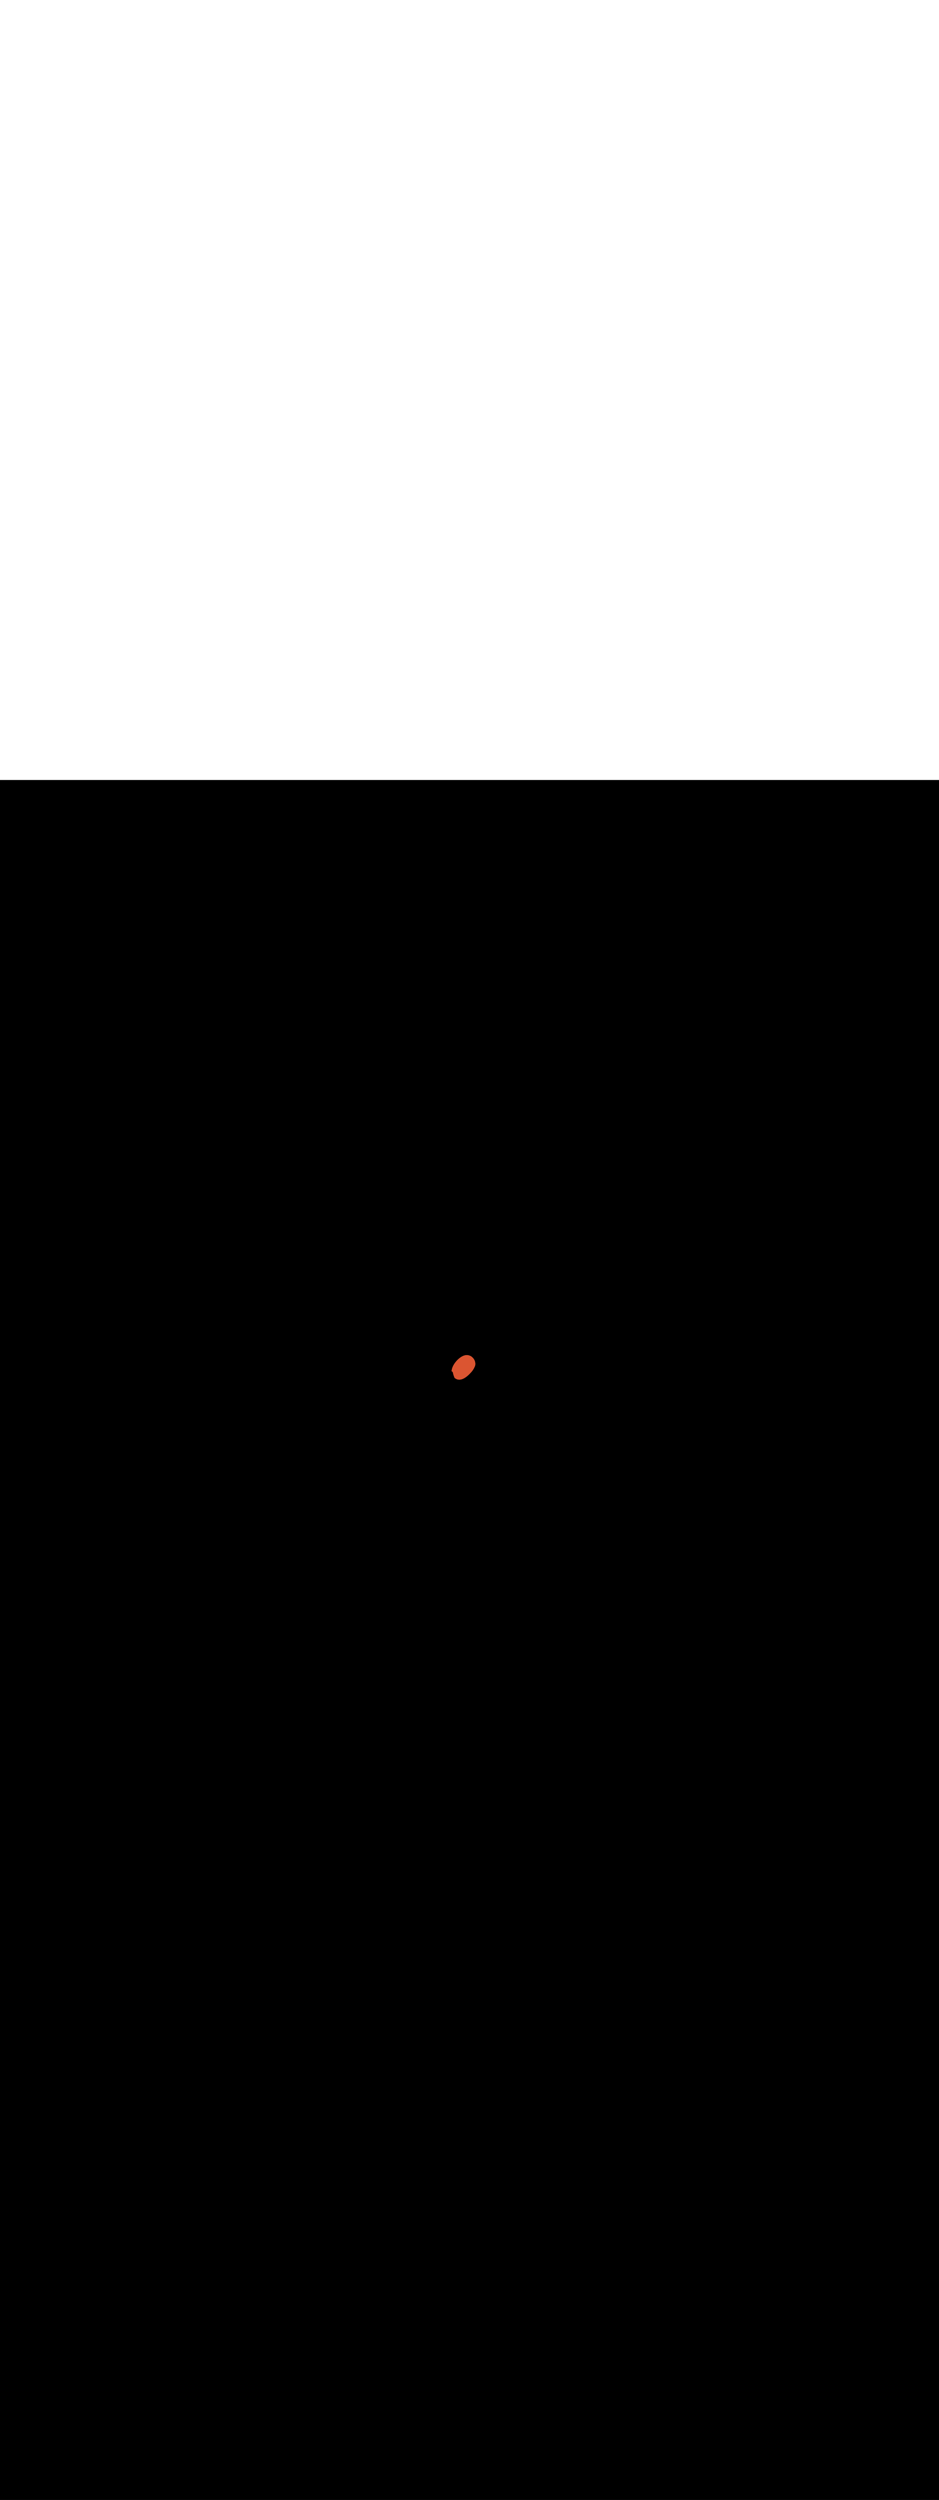 <svg:svg xmlns:svg="http://www.w3.org/2000/svg" version="1.1" id="Layer_1" x="0px" y="0px" viewBox="0 0 500 500" style="width: 188px;" xml:space="preserve" data-imageid="dog-walking-79-12053" imageName="Dog Walking" class="illustrations_image"><svg:rect x="0" y="0" width="100%" height="100%" fill="black" /><svg:g id="highlighted-segment"><svg:style type="text/css" style="" /><svg:style type="text/css" style="">
	.st0_dog-walking-79-12053{fill:#96CF40;}
	.st1_dog-walking-79-12053{fill:#68E1FD;}
	.st2_dog-walking-79-12053{opacity:0.76;fill:#FFFFFF;enable-background:new    ;}
	.st3_dog-walking-79-12053{opacity:0.68;fill:url(#SVGID_1_);enable-background:new    ;}
	.st4_dog-walking-79-12053{opacity:0.68;fill:url(#SVGID_00000163067432278039710290000013117433382973896857_);enable-background:new    ;}
	.st5_dog-walking-79-12053{opacity:0.68;fill:url(#SVGID_00000100359026383995393210000006329908444153720194_);enable-background:new    ;}
	.st6_dog-walking-79-12053{opacity:0.68;fill:url(#SVGID_00000009590651224818453510000012520221678495179399_);enable-background:new    ;}
	.st7_dog-walking-79-12053{opacity:0.68;fill:url(#SVGID_00000034048284832784675140000010535632714719733639_);enable-background:new    ;}
	.st8_dog-walking-79-12053{opacity:0.68;fill:url(#SVGID_00000135674646276591115840000005288573322134846362_);enable-background:new    ;}
	.st9_dog-walking-79-12053{opacity:0.68;fill:url(#SVGID_00000086674995693208269040000000997927147159073667_);enable-background:new    ;}
	.st10_dog-walking-79-12053{fill:#3E3E4A;}
	.st11_dog-walking-79-12053{fill:#FFFFFF;}
	.st12_dog-walking-79-12053{opacity:0.4;fill:#3E3E4A;enable-background:new    ;}
	.st13_dog-walking-79-12053{fill:#55555F;}
	.st14_dog-walking-79-12053{fill:#DB5531;}
	.st15_dog-walking-79-12053{fill:#2C9135;}
	.st16_dog-walking-79-12053{opacity:0.4;fill:#111224;enable-background:new    ;}
	.st17_dog-walking-79-12053{fill:#FF815A;}
	.st18_dog-walking-79-12053{fill:#111224;}
	.st19_dog-walking-79-12053{fill:#F877AF;}
	.st20_dog-walking-79-12053{opacity:0.68;fill:#111224;enable-background:new    ;}
</svg:style><svg:path class="st14_dog-walking-79-12053" d="M 247.254 306.122 L 247.139 306.157 L 247.126 306.161 L 247.009 306.2 L 246.997 306.204 L 246.88 306.247 L 246.868 306.251 L 246.75 306.297 L 246.739 306.302 L 246.62 306.351 L 246.609 306.356 L 246.489 306.409 L 246.48 306.413 L 246.359 306.47 L 246.35 306.474 L 246.228 306.534 L 246.22 306.539 L 246.098 306.602 L 246.089 306.607 L 245.967 306.673 L 245.959 306.678 L 245.837 306.747 L 245.829 306.752 L 245.706 306.824 L 245.699 306.829 L 245.576 306.904 L 245.569 306.909 L 245.445 306.988 L 245.439 306.992 L 245.315 307.074 L 245.309 307.078 L 245.186 307.162 L 245.179 307.167 L 245.056 307.254 L 245.05 307.258 L 244.928 307.348 L 244.922 307.353 L 244.799 307.445 L 244.793 307.449 L 244.671 307.544 L 244.665 307.549 L 244.544 307.646 L 244.538 307.651 L 244.417 307.751 L 244.412 307.755 L 244.291 307.857 L 244.286 307.862 L 244.166 307.967 L 244.161 307.971 L 244.041 308.078 L 244.036 308.082 L 243.918 308.191 L 243.913 308.196 L 243.795 308.307 L 243.791 308.312 L 243.674 308.425 L 243.669 308.429 L 243.554 308.544 L 243.549 308.549 L 243.435 308.666 L 243.43 308.671 L 243.317 308.79 L 243.312 308.794 L 243.2 308.915 L 243.196 308.92 L 243.085 309.042 L 243.081 309.047 L 242.971 309.171 L 242.967 309.176 L 242.859 309.302 L 242.855 309.307 L 242.748 309.434 L 242.744 309.439 L 242.639 309.568 L 242.635 309.573 L 242.532 309.703 L 242.528 309.708 L 242.427 309.839 L 242.423 309.845 L 242.324 309.977 L 242.319 309.983 L 242.222 310.117 L 242.218 310.122 L 242.123 310.257 L 242.119 310.263 L 242.025 310.399 L 242.021 310.405 L 241.93 310.542 L 241.926 310.548 L 241.837 310.686 L 241.833 310.692 L 241.747 310.831 L 241.743 310.838 L 241.659 310.977 L 241.655 310.984 L 241.573 311.124 L 241.569 311.131 L 241.49 311.272 L 241.486 311.279 L 241.41 311.421 L 241.406 311.428 L 241.332 311.57 L 241.328 311.578 L 241.257 311.72 L 241.253 311.728 L 241.185 311.871 L 241.181 311.879 L 241.116 312.023 L 241.112 312.031 L 241.05 312.175 L 241.047 312.184 L 240.987 312.328 L 240.984 312.337 L 240.928 312.481 L 240.924 312.49 L 240.872 312.634 L 240.868 312.644 L 240.819 312.788 L 240.815 312.798 L 240.769 312.942 L 240.766 312.953 L 240.723 313.097 L 240.72 313.108 L 240.681 313.252 L 240.678 313.263 L 240.643 313.407 L 240.64 313.418 L 240.608 313.562 L 240.606 313.574 L 240.578 313.717 L 240.576 313.729 L 240.551 313.872 L 240.549 313.885 L 240.529 314.027 L 240.527 314.041 L 240.511 314.182 L 240.51 314.196 L 240.498 314.337 L 240.497 314.352 L 240.489 314.492 L 240.503 314.497 L 240.52 314.503 L 240.535 314.509 L 240.553 314.516 L 240.567 314.523 L 240.585 314.531 L 240.599 314.538 L 240.616 314.546 L 240.631 314.554 L 240.648 314.562 L 240.662 314.571 L 240.679 314.58 L 240.693 314.589 L 240.71 314.599 L 240.724 314.608 L 240.74 314.619 L 240.754 314.629 L 240.769 314.64 L 240.783 314.65 L 240.798 314.662 L 240.812 314.673 L 240.827 314.686 L 240.84 314.697 L 240.855 314.71 L 240.868 314.722 L 240.882 314.736 L 240.894 314.748 L 240.908 314.763 L 240.92 314.776 L 240.934 314.79 L 240.945 314.804 L 240.958 314.819 L 240.969 314.833 L 240.982 314.849 L 240.993 314.863 L 241.005 314.88 L 241.015 314.894 L 241.026 314.912 L 241.036 314.927 L 241.047 314.945 L 241.056 314.959 L 241.067 314.978 L 241.075 314.993 L 241.085 315.012 L 241.093 315.027 L 241.103 315.047 L 241.11 315.063 L 241.119 315.083 L 241.125 315.098 L 241.134 315.12 L 241.14 315.135 L 241.148 315.157 L 241.153 315.172 L 241.161 315.194 L 241.166 315.209 L 241.173 315.233 L 241.177 315.247 L 241.183 315.271 L 241.189 315.297 L 241.189 315.297 L 241.22 315.443 L 241.252 315.586 L 241.285 315.728 L 241.321 315.871 L 241.358 316.014 L 241.396 316.157 L 241.437 316.299 L 241.479 316.441 L 241.523 316.583 L 241.568 316.725 L 241.616 316.866 L 241.665 317.007 L 241.715 317.148 L 241.768 317.288 L 241.822 317.428 L 241.877 317.567 L 241.934 317.705 L 241.993 317.843 L 242.054 317.98 L 242.078 318.033 L 242.174 318.108 L 242.187 318.119 L 242.32 318.216 L 242.334 318.226 L 242.473 318.321 L 242.487 318.33 L 242.632 318.422 L 242.644 318.429 L 242.723 318.477 L 242.735 318.483 L 242.814 318.528 L 242.826 318.534 L 242.906 318.576 L 242.919 318.583 L 242.999 318.622 L 243.011 318.628 L 243.092 318.664 L 243.105 318.67 L 243.185 318.704 L 243.198 318.709 L 243.279 318.74 L 243.293 318.745 L 243.374 318.774 L 243.387 318.778 L 243.469 318.805 L 243.482 318.809 L 243.564 318.833 L 243.577 318.837 L 243.659 318.858 L 243.673 318.861 L 243.755 318.88 L 243.768 318.883 L 243.851 318.9 L 243.864 318.903 L 243.947 318.917 L 243.96 318.919 L 244.043 318.931 L 244.056 318.933 L 244.139 318.943 L 244.152 318.945 L 244.235 318.952 L 244.248 318.953 L 244.331 318.959 L 244.344 318.96 L 244.427 318.963 L 244.44 318.963 L 244.523 318.965 L 244.535 318.965 L 244.619 318.964 L 244.631 318.964 L 244.714 318.961 L 244.726 318.961 L 244.81 318.956 L 244.822 318.955 L 244.905 318.948 L 244.917 318.947 L 245 318.939 L 245.011 318.938 L 245.095 318.927 L 245.106 318.926 L 245.19 318.913 L 245.2 318.912 L 245.284 318.897 L 245.294 318.896 L 245.378 318.88 L 245.388 318.878 L 245.471 318.86 L 245.481 318.858 L 245.564 318.838 L 245.574 318.836 L 245.657 318.815 L 245.666 318.813 L 245.75 318.79 L 245.759 318.787 L 245.842 318.763 L 245.851 318.76 L 245.934 318.735 L 245.942 318.732 L 246.025 318.704 L 246.033 318.702 L 246.116 318.673 L 246.124 318.67 L 246.207 318.639 L 246.214 318.637 L 246.297 318.605 L 246.304 318.602 L 246.387 318.569 L 246.394 318.566 L 246.477 318.531 L 246.483 318.528 L 246.566 318.492 L 246.572 318.489 L 246.654 318.452 L 246.66 318.449 L 246.742 318.411 L 246.748 318.408 L 246.83 318.368 L 246.836 318.365 L 246.917 318.324 L 246.923 318.321 L 247.004 318.279 L 247.009 318.276 L 247.09 318.233 L 247.095 318.23 L 247.176 318.186 L 247.181 318.183 L 247.261 318.137 L 247.266 318.134 L 247.346 318.088 L 247.351 318.085 L 247.431 318.038 L 247.435 318.035 L 247.515 317.987 L 247.519 317.984 L 247.598 317.934 L 247.602 317.932 L 247.681 317.882 L 247.685 317.879 L 247.763 317.828 L 247.767 317.825 L 247.845 317.773 L 247.849 317.771 L 247.926 317.718 L 247.93 317.715 L 248.007 317.662 L 248.011 317.659 L 248.087 317.605 L 248.091 317.603 L 248.167 317.548 L 248.17 317.546 L 248.246 317.49 L 248.249 317.488 L 248.325 317.432 L 248.328 317.429 L 248.402 317.373 L 248.406 317.37 L 248.48 317.313 L 248.483 317.311 L 248.556 317.253 L 248.559 317.251 L 248.632 317.193 L 248.635 317.19 L 248.708 317.132 L 248.711 317.129 L 248.783 317.07 L 248.785 317.068 L 248.857 317.009 L 248.859 317.007 L 248.93 316.947 L 248.933 316.945 L 249.003 316.885 L 249.006 316.883 L 249.075 316.823 L 249.078 316.821 L 249.147 316.76 L 249.149 316.758 L 249.217 316.697 L 249.22 316.695 L 249.287 316.635 L 249.29 316.633 L 249.357 316.572 L 249.359 316.57 L 249.425 316.509 L 249.427 316.507 L 249.493 316.446 L 249.495 316.444 L 249.56 316.383 L 249.562 316.381 L 249.626 316.32 L 249.628 316.318 L 249.692 316.257 L 249.694 316.255 L 249.756 316.194 L 249.758 316.192 L 249.82 316.131 L 249.822 316.13 L 249.883 316.069 L 249.885 316.067 L 249.945 316.007 L 249.947 316.005 L 250.007 315.945 L 250.009 315.943 L 250.067 315.883 L 250.069 315.882 L 250.127 315.822 L 250.129 315.82 L 250.186 315.761 L 250.187 315.759 L 250.244 315.7 L 250.245 315.699 L 250.301 315.64 L 250.302 315.638 L 250.357 315.58 L 250.358 315.579 L 250.412 315.521 L 250.413 315.519 L 250.466 315.462 L 250.467 315.461 L 250.519 315.404 L 250.521 315.402 L 250.571 315.346 L 250.573 315.345 L 250.623 315.289 L 250.624 315.288 L 250.664 315.243 L 250.685 315.222 L 250.686 315.221 L 250.716 315.19 L 250.718 315.188 L 250.748 315.158 L 250.75 315.156 L 250.779 315.125 L 250.781 315.123 L 250.811 315.092 L 250.812 315.091 L 250.842 315.06 L 250.843 315.058 L 250.873 315.027 L 250.874 315.025 L 250.903 314.994 L 250.905 314.992 L 250.934 314.961 L 250.935 314.959 L 250.964 314.927 L 250.966 314.925 L 250.994 314.894 L 250.996 314.892 L 251.024 314.86 L 251.025 314.859 L 251.054 314.827 L 251.055 314.825 L 251.083 314.793 L 251.085 314.791 L 251.112 314.759 L 251.114 314.757 L 251.141 314.725 L 251.143 314.723 L 251.17 314.691 L 251.172 314.689 L 251.199 314.657 L 251.201 314.655 L 251.228 314.623 L 251.229 314.621 L 251.256 314.588 L 251.258 314.586 L 251.284 314.554 L 251.286 314.552 L 251.312 314.519 L 251.314 314.517 L 251.34 314.484 L 251.342 314.482 L 251.368 314.449 L 251.369 314.448 L 251.395 314.414 L 251.397 314.413 L 251.422 314.379 L 251.424 314.378 L 251.449 314.344 L 251.451 314.342 L 251.476 314.309 L 251.478 314.307 L 251.503 314.273 L 251.505 314.272 L 251.53 314.238 L 251.531 314.236 L 251.556 314.202 L 251.557 314.201 L 251.582 314.167 L 251.584 314.165 L 251.608 314.131 L 251.61 314.129 L 251.634 314.095 L 251.635 314.093 L 251.66 314.059 L 251.661 314.057 L 251.685 314.023 L 251.687 314.021 L 251.711 313.987 L 251.712 313.985 L 251.736 313.95 L 251.737 313.948 L 251.761 313.914 L 251.762 313.912 L 251.785 313.877 L 251.787 313.876 L 251.81 313.841 L 251.811 313.839 L 251.835 313.804 L 251.836 313.802 L 251.859 313.767 L 251.86 313.765 L 251.883 313.73 L 251.884 313.729 L 251.907 313.693 L 251.908 313.692 L 251.931 313.656 L 251.932 313.655 L 251.954 313.619 L 251.955 313.617 L 251.978 313.582 L 251.979 313.58 L 252.001 313.545 L 252.002 313.543 L 252.024 313.507 L 252.025 313.505 L 252.047 313.47 L 252.048 313.468 L 252.07 313.432 L 252.071 313.43 L 252.092 313.394 L 252.093 313.393 L 252.115 313.357 L 252.116 313.355 L 252.137 313.319 L 252.138 313.317 L 252.159 313.281 L 252.16 313.279 L 252.181 313.243 L 252.182 313.241 L 252.203 313.205 L 252.204 313.203 L 252.224 313.167 L 252.225 313.165 L 252.246 313.128 L 252.247 313.127 L 252.267 313.09 L 252.268 313.088 L 252.288 313.052 L 252.289 313.05 L 252.309 313.013 L 252.31 313.011 L 252.33 312.974 L 252.331 312.973 L 252.351 312.936 L 252.352 312.934 L 252.371 312.897 L 252.372 312.895 L 252.392 312.858 L 252.393 312.856 L 252.412 312.819 L 252.413 312.818 L 252.432 312.78 L 252.433 312.779 L 252.452 312.741 L 252.453 312.74 L 252.472 312.702 L 252.473 312.701 L 252.491 312.663 L 252.492 312.661 L 252.511 312.624 L 252.512 312.622 L 252.53 312.584 L 252.531 312.583 L 252.549 312.545 L 252.55 312.543 L 252.568 312.506 L 252.569 312.504 L 252.587 312.466 L 252.588 312.464 L 252.606 312.426 L 252.607 312.425 L 252.625 312.387 L 252.625 312.385 L 252.643 312.347 L 252.644 312.345 L 252.661 312.307 L 252.662 312.306 L 252.679 312.267 L 252.68 312.266 L 252.697 312.227 L 252.698 312.226 L 252.715 312.187 L 252.716 312.186 L 252.733 312.147 L 252.734 312.146 L 252.75 312.107 L 252.751 312.106 L 252.768 312.067 L 252.769 312.065 L 252.785 312.027 L 252.786 312.025 L 252.802 311.987 L 252.803 311.985 L 252.819 311.946 L 252.82 311.945 L 252.836 311.906 L 252.837 311.904 L 252.853 311.865 L 252.854 311.864 L 252.87 311.825 L 252.87 311.823 L 252.886 311.784 L 252.887 311.783 L 252.902 311.743 L 252.903 311.742 L 252.919 311.703 L 252.919 311.701 L 252.935 311.662 L 252.935 311.66 L 252.951 311.621 L 252.951 311.62 L 252.966 311.58 L 252.966 311.58 L 252.977 311.549 L 252.989 311.502 L 252.998 311.46 L 252.999 311.454 L 253.008 311.411 L 253.009 311.406 L 253.017 311.363 L 253.018 311.358 L 253.025 311.315 L 253.026 311.31 L 253.033 311.267 L 253.034 311.261 L 253.04 311.219 L 253.041 311.213 L 253.047 311.17 L 253.048 311.165 L 253.053 311.122 L 253.054 311.117 L 253.059 311.074 L 253.059 311.068 L 253.064 311.025 L 253.064 311.02 L 253.068 310.977 L 253.069 310.972 L 253.072 310.929 L 253.073 310.923 L 253.076 310.88 L 253.076 310.875 L 253.079 310.832 L 253.079 310.826 L 253.081 310.783 L 253.082 310.778 L 253.083 310.735 L 253.083 310.73 L 253.085 310.687 L 253.085 310.681 L 253.085 310.638 L 253.085 310.633 L 253.086 310.59 L 253.086 310.585 L 253.086 310.542 L 253.085 310.536 L 253.085 310.493 L 253.085 310.488 L 253.083 310.445 L 253.083 310.44 L 253.082 310.397 L 253.081 310.391 L 253.079 310.349 L 253.079 310.343 L 253.077 310.3 L 253.076 310.295 L 253.073 310.252 L 253.073 310.247 L 253.069 310.204 L 253.069 310.199 L 253.065 310.156 L 253.064 310.151 L 253.06 310.108 L 253.06 310.103 L 253.055 310.06 L 253.054 310.055 L 253.049 310.012 L 253.048 310.007 L 253.042 309.965 L 253.042 309.959 L 253.036 309.917 L 253.035 309.912 L 253.028 309.869 L 253.027 309.864 L 253.02 309.822 L 253.019 309.817 L 253.012 309.774 L 253.011 309.769 L 253.003 309.727 L 253.002 309.722 L 252.993 309.68 L 252.992 309.675 L 252.984 309.633 L 252.982 309.627 L 252.973 309.586 L 252.972 309.58 L 252.962 309.539 L 252.961 309.534 L 252.951 309.492 L 252.95 309.487 L 252.939 309.445 L 252.938 309.44 L 252.927 309.398 L 252.925 309.393 L 252.914 309.352 L 252.912 309.347 L 252.901 309.306 L 252.899 309.301 L 252.887 309.259 L 252.885 309.254 L 252.872 309.213 L 252.871 309.208 L 252.858 309.167 L 252.856 309.162 L 252.842 309.121 L 252.841 309.117 L 252.827 309.076 L 252.825 309.071 L 252.811 309.03 L 252.809 309.025 L 252.794 308.985 L 252.792 308.98 L 252.777 308.94 L 252.775 308.935 L 252.759 308.895 L 252.757 308.89 L 252.741 308.85 L 252.739 308.845 L 252.722 308.805 L 252.72 308.8 L 252.703 308.76 L 252.701 308.756 L 252.684 308.716 L 252.682 308.711 L 252.664 308.672 L 252.662 308.667 L 252.644 308.628 L 252.641 308.623 L 252.623 308.584 L 252.621 308.579 L 252.601 308.54 L 252.599 308.536 L 252.58 308.497 L 252.577 308.492 L 252.557 308.454 L 252.555 308.449 L 252.535 308.411 L 252.532 308.406 L 252.511 308.368 L 252.509 308.364 L 252.488 308.325 L 252.485 308.321 L 252.464 308.283 L 252.461 308.279 L 252.439 308.241 L 252.437 308.236 L 252.414 308.199 L 252.412 308.195 L 252.389 308.157 L 252.386 308.153 L 252.363 308.116 L 252.36 308.111 L 252.337 308.074 L 252.334 308.07 L 252.31 308.033 L 252.307 308.029 L 252.283 307.993 L 252.28 307.988 L 252.255 307.952 L 252.252 307.948 L 252.227 307.912 L 252.224 307.908 L 252.199 307.872 L 252.196 307.868 L 252.17 307.832 L 252.167 307.828 L 252.14 307.793 L 252.137 307.789 L 252.11 307.753 L 252.107 307.749 L 252.08 307.715 L 252.077 307.71 L 252.049 307.676 L 252.046 307.672 L 252.018 307.637 L 252.015 307.633 L 251.987 307.599 L 251.983 307.595 L 251.955 307.562 L 251.951 307.558 L 251.922 307.524 L 251.919 307.52 L 251.89 307.487 L 251.886 307.483 L 251.856 307.45 L 251.853 307.446 L 251.823 307.413 L 251.819 307.409 L 251.789 307.377 L 251.785 307.373 L 251.754 307.341 L 251.75 307.337 L 251.719 307.305 L 251.715 307.302 L 251.684 307.27 L 251.68 307.266 L 251.648 307.235 L 251.644 307.231 L 251.612 307.2 L 251.608 307.197 L 251.575 307.166 L 251.571 307.162 L 251.545 307.138 L 251.521 307.114 L 251.517 307.11 L 251.486 307.08 L 251.481 307.076 L 251.45 307.047 L 251.446 307.043 L 251.415 307.014 L 251.41 307.01 L 251.379 306.982 L 251.374 306.978 L 251.342 306.95 L 251.338 306.946 L 251.305 306.918 L 251.301 306.914 L 251.268 306.887 L 251.264 306.884 L 251.231 306.857 L 251.226 306.853 L 251.193 306.827 L 251.189 306.823 L 251.155 306.797 L 251.151 306.794 L 251.117 306.768 L 251.113 306.765 L 251.079 306.74 L 251.074 306.737 L 251.04 306.712 L 251.035 306.709 L 251.001 306.685 L 250.996 306.681 L 250.962 306.658 L 250.957 306.654 L 250.922 306.631 L 250.917 306.628 L 250.882 306.605 L 250.877 306.602 L 250.842 306.58 L 250.837 306.576 L 250.802 306.555 L 250.797 306.552 L 250.761 306.53 L 250.756 306.527 L 250.72 306.506 L 250.715 306.503 L 250.679 306.482 L 250.674 306.48 L 250.638 306.459 L 250.633 306.457 L 250.596 306.437 L 250.591 306.434 L 250.555 306.415 L 250.55 306.412 L 250.513 306.393 L 250.508 306.391 L 250.471 306.372 L 250.466 306.37 L 250.428 306.352 L 250.423 306.349 L 250.386 306.332 L 250.381 306.329 L 250.343 306.312 L 250.338 306.31 L 250.3 306.293 L 250.295 306.291 L 250.257 306.274 L 250.252 306.272 L 250.214 306.256 L 250.209 306.254 L 250.171 306.238 L 250.166 306.236 L 250.127 306.221 L 250.122 306.219 L 250.083 306.205 L 250.078 306.203 L 250.04 306.189 L 250.034 306.187 L 249.995 306.173 L 249.99 306.171 L 249.951 306.158 L 249.946 306.156 L 249.907 306.143 L 249.902 306.141 L 249.863 306.129 L 249.857 306.127 L 249.818 306.115 L 249.813 306.114 L 249.773 306.102 L 249.768 306.1 L 249.729 306.089 L 249.723 306.088 L 249.684 306.077 L 249.678 306.076 L 249.639 306.065 L 249.633 306.064 L 249.593 306.054 L 249.588 306.053 L 249.548 306.043 L 249.543 306.042 L 249.503 306.033 L 249.498 306.032 L 249.457 306.023 L 249.452 306.022 L 249.412 306.014 L 249.407 306.013 L 249.366 306.005 L 249.361 306.004 L 249.321 305.997 L 249.315 305.996 L 249.275 305.989 L 249.27 305.988 L 249.229 305.981 L 249.224 305.98 L 249.183 305.974 L 249.178 305.974 L 249.137 305.968 L 249.132 305.967 L 249.091 305.962 L 249.086 305.961 L 249.045 305.957 L 249.04 305.956 L 248.999 305.952 L 248.994 305.951 L 248.953 305.947 L 248.948 305.947 L 248.907 305.943 L 248.901 305.943 L 248.86 305.94 L 248.855 305.939 L 248.814 305.937 L 248.809 305.936 L 248.768 305.934 L 248.763 305.934 L 248.722 305.932 L 248.716 305.932 L 248.675 305.93 L 248.67 305.93 L 248.629 305.929 L 248.624 305.929 L 248.583 305.929 L 248.577 305.929 L 248.536 305.929 L 248.531 305.929 L 248.49 305.929 L 248.485 305.929 L 248.444 305.93 L 248.438 305.93 L 248.397 305.931 L 248.392 305.931 L 248.351 305.933 L 248.346 305.933 L 248.305 305.935 L 248.3 305.935 L 248.258 305.938 L 248.253 305.938 L 248.212 305.941 L 248.207 305.942 L 248.166 305.945 L 248.161 305.945 L 248.12 305.949 L 248.115 305.95 L 248.074 305.954 L 248.069 305.954 L 248.028 305.959 L 248.022 305.96 L 247.982 305.965 L 247.976 305.965 L 247.936 305.971 L 247.93 305.972 L 247.89 305.977 L 247.885 305.978 L 247.844 305.985 L 247.839 305.985 L 247.798 305.992 L 247.793 305.993 L 247.752 306 L 247.747 306.001 L 247.707 306.009 L 247.702 306.01 L 247.661 306.018 L 247.656 306.019 L 247.616 306.027 L 247.611 306.029 L 247.57 306.037 L 247.565 306.039 L 247.525 306.048 L 247.52 306.049 L 247.48 306.059 L 247.475 306.06 L 247.435 306.071 L 247.43 306.072 L 247.39 306.082 L 247.385 306.084 L 247.345 306.095 L 247.34 306.096 L 247.3 306.108 L 247.295 306.109 L 247.256 306.121 L 247.256 306.121 L 247.254 306.122 Z" id="element_116" style="" /><svg:path class="st14_dog-walking-79-12053" d="M 247.254 306.122 L 247.139 306.157 L 247.126 306.161 L 247.009 306.2 L 246.997 306.204 L 246.88 306.247 L 246.868 306.251 L 246.75 306.297 L 246.739 306.302 L 246.62 306.351 L 246.609 306.356 L 246.489 306.409 L 246.48 306.413 L 246.359 306.47 L 246.35 306.474 L 246.228 306.534 L 246.22 306.539 L 246.098 306.602 L 246.089 306.607 L 245.967 306.673 L 245.959 306.678 L 245.837 306.747 L 245.829 306.752 L 245.706 306.824 L 245.699 306.829 L 245.576 306.904 L 245.569 306.909 L 245.445 306.988 L 245.439 306.992 L 245.315 307.074 L 245.309 307.078 L 245.186 307.162 L 245.179 307.167 L 245.056 307.254 L 245.05 307.258 L 244.928 307.348 L 244.922 307.353 L 244.799 307.445 L 244.793 307.449 L 244.671 307.544 L 244.665 307.549 L 244.544 307.646 L 244.538 307.651 L 244.417 307.751 L 244.412 307.755 L 244.291 307.857 L 244.286 307.862 L 244.166 307.967 L 244.161 307.971 L 244.041 308.078 L 244.036 308.082 L 243.918 308.191 L 243.913 308.196 L 243.795 308.307 L 243.791 308.312 L 243.674 308.425 L 243.669 308.429 L 243.554 308.544 L 243.549 308.549 L 243.435 308.666 L 243.43 308.671 L 243.317 308.79 L 243.312 308.794 L 243.2 308.915 L 243.196 308.92 L 243.085 309.042 L 243.081 309.047 L 242.971 309.171 L 242.967 309.176 L 242.859 309.302 L 242.855 309.307 L 242.748 309.434 L 242.744 309.439 L 242.639 309.568 L 242.635 309.573 L 242.532 309.703 L 242.528 309.708 L 242.427 309.839 L 242.423 309.845 L 242.324 309.977 L 242.319 309.983 L 242.222 310.117 L 242.218 310.122 L 242.123 310.257 L 242.119 310.263 L 242.025 310.399 L 242.021 310.405 L 241.93 310.542 L 241.926 310.548 L 241.837 310.686 L 241.833 310.692 L 241.747 310.831 L 241.743 310.838 L 241.659 310.977 L 241.655 310.984 L 241.573 311.124 L 241.569 311.131 L 241.49 311.272 L 241.486 311.279 L 241.41 311.421 L 241.406 311.428 L 241.332 311.57 L 241.328 311.578 L 241.257 311.72 L 241.253 311.728 L 241.185 311.871 L 241.181 311.879 L 241.116 312.023 L 241.112 312.031 L 241.05 312.175 L 241.047 312.184 L 240.987 312.328 L 240.984 312.337 L 240.928 312.481 L 240.924 312.49 L 240.872 312.634 L 240.868 312.644 L 240.819 312.788 L 240.815 312.798 L 240.769 312.942 L 240.766 312.953 L 240.723 313.097 L 240.72 313.108 L 240.681 313.252 L 240.678 313.263 L 240.643 313.407 L 240.64 313.418 L 240.608 313.562 L 240.606 313.574 L 240.578 313.717 L 240.576 313.729 L 240.551 313.872 L 240.549 313.885 L 240.529 314.027 L 240.527 314.041 L 240.511 314.182 L 240.51 314.196 L 240.498 314.337 L 240.497 314.352 L 240.489 314.492 L 240.503 314.497 L 240.52 314.503 L 240.535 314.509 L 240.553 314.516 L 240.567 314.523 L 240.585 314.531 L 240.599 314.538 L 240.616 314.546 L 240.631 314.554 L 240.648 314.562 L 240.662 314.571 L 240.679 314.58 L 240.693 314.589 L 240.71 314.599 L 240.724 314.608 L 240.74 314.619 L 240.754 314.629 L 240.769 314.64 L 240.783 314.65 L 240.798 314.662 L 240.812 314.673 L 240.827 314.686 L 240.84 314.697 L 240.855 314.71 L 240.868 314.722 L 240.882 314.736 L 240.894 314.748 L 240.908 314.763 L 240.92 314.776 L 240.934 314.79 L 240.945 314.804 L 240.958 314.819 L 240.969 314.833 L 240.982 314.849 L 240.993 314.863 L 241.005 314.88 L 241.015 314.894 L 241.026 314.912 L 241.036 314.927 L 241.047 314.945 L 241.056 314.959 L 241.067 314.978 L 241.075 314.993 L 241.085 315.012 L 241.093 315.027 L 241.103 315.047 L 241.11 315.063 L 241.119 315.083 L 241.125 315.098 L 241.134 315.12 L 241.14 315.135 L 241.148 315.157 L 241.153 315.172 L 241.161 315.194 L 241.166 315.209 L 241.173 315.233 L 241.177 315.247 L 241.183 315.271 L 241.189 315.297 L 241.189 315.297 L 241.22 315.443 L 241.252 315.586 L 241.285 315.728 L 241.321 315.871 L 241.358 316.014 L 241.396 316.157 L 241.437 316.299 L 241.479 316.441 L 241.523 316.583 L 241.568 316.725 L 241.616 316.866 L 241.665 317.007 L 241.715 317.148 L 241.768 317.288 L 241.822 317.428 L 241.877 317.567 L 241.934 317.705 L 241.993 317.843 L 242.054 317.98 L 242.078 318.033 L 242.174 318.108 L 242.187 318.119 L 242.32 318.216 L 242.334 318.226 L 242.473 318.321 L 242.487 318.33 L 242.632 318.422 L 242.644 318.429 L 242.723 318.477 L 242.735 318.483 L 242.814 318.528 L 242.826 318.534 L 242.906 318.576 L 242.919 318.583 L 242.999 318.622 L 243.011 318.628 L 243.092 318.664 L 243.105 318.67 L 243.185 318.704 L 243.198 318.709 L 243.279 318.74 L 243.293 318.745 L 243.374 318.774 L 243.387 318.778 L 243.469 318.805 L 243.482 318.809 L 243.564 318.833 L 243.577 318.837 L 243.659 318.858 L 243.673 318.861 L 243.755 318.88 L 243.768 318.883 L 243.851 318.9 L 243.864 318.903 L 243.947 318.917 L 243.96 318.919 L 244.043 318.931 L 244.056 318.933 L 244.139 318.943 L 244.152 318.945 L 244.235 318.952 L 244.248 318.953 L 244.331 318.959 L 244.344 318.96 L 244.427 318.963 L 244.44 318.963 L 244.523 318.965 L 244.535 318.965 L 244.619 318.964 L 244.631 318.964 L 244.714 318.961 L 244.726 318.961 L 244.81 318.956 L 244.822 318.955 L 244.905 318.948 L 244.917 318.947 L 245 318.939 L 245.011 318.938 L 245.095 318.927 L 245.106 318.926 L 245.19 318.913 L 245.2 318.912 L 245.284 318.897 L 245.294 318.896 L 245.378 318.88 L 245.388 318.878 L 245.471 318.86 L 245.481 318.858 L 245.564 318.838 L 245.574 318.836 L 245.657 318.815 L 245.666 318.813 L 245.75 318.79 L 245.759 318.787 L 245.842 318.763 L 245.851 318.76 L 245.934 318.735 L 245.942 318.732 L 246.025 318.704 L 246.033 318.702 L 246.116 318.673 L 246.124 318.67 L 246.207 318.639 L 246.214 318.637 L 246.297 318.605 L 246.304 318.602 L 246.387 318.569 L 246.394 318.566 L 246.477 318.531 L 246.483 318.528 L 246.566 318.492 L 246.572 318.489 L 246.654 318.452 L 246.66 318.449 L 246.742 318.411 L 246.748 318.408 L 246.83 318.368 L 246.836 318.365 L 246.917 318.324 L 246.923 318.321 L 247.004 318.279 L 247.009 318.276 L 247.09 318.233 L 247.095 318.23 L 247.176 318.186 L 247.181 318.183 L 247.261 318.137 L 247.266 318.134 L 247.346 318.088 L 247.351 318.085 L 247.431 318.038 L 247.435 318.035 L 247.515 317.987 L 247.519 317.984 L 247.598 317.934 L 247.602 317.932 L 247.681 317.882 L 247.685 317.879 L 247.763 317.828 L 247.767 317.825 L 247.845 317.773 L 247.849 317.771 L 247.926 317.718 L 247.93 317.715 L 248.007 317.662 L 248.011 317.659 L 248.087 317.605 L 248.091 317.603 L 248.167 317.548 L 248.17 317.546 L 248.246 317.49 L 248.249 317.488 L 248.325 317.432 L 248.328 317.429 L 248.402 317.373 L 248.406 317.37 L 248.48 317.313 L 248.483 317.311 L 248.556 317.253 L 248.559 317.251 L 248.632 317.193 L 248.635 317.19 L 248.708 317.132 L 248.711 317.129 L 248.783 317.07 L 248.785 317.068 L 248.857 317.009 L 248.859 317.007 L 248.93 316.947 L 248.933 316.945 L 249.003 316.885 L 249.006 316.883 L 249.075 316.823 L 249.078 316.821 L 249.147 316.76 L 249.149 316.758 L 249.217 316.697 L 249.22 316.695 L 249.287 316.635 L 249.29 316.633 L 249.357 316.572 L 249.359 316.57 L 249.425 316.509 L 249.427 316.507 L 249.493 316.446 L 249.495 316.444 L 249.56 316.383 L 249.562 316.381 L 249.626 316.32 L 249.628 316.318 L 249.692 316.257 L 249.694 316.255 L 249.756 316.194 L 249.758 316.192 L 249.82 316.131 L 249.822 316.13 L 249.883 316.069 L 249.885 316.067 L 249.945 316.007 L 249.947 316.005 L 250.007 315.945 L 250.009 315.943 L 250.067 315.883 L 250.069 315.882 L 250.127 315.822 L 250.129 315.82 L 250.186 315.761 L 250.187 315.759 L 250.244 315.7 L 250.245 315.699 L 250.301 315.64 L 250.302 315.638 L 250.357 315.58 L 250.358 315.579 L 250.412 315.521 L 250.413 315.519 L 250.466 315.462 L 250.467 315.461 L 250.519 315.404 L 250.521 315.402 L 250.571 315.346 L 250.573 315.345 L 250.623 315.289 L 250.624 315.288 L 250.664 315.243 L 250.685 315.222 L 250.686 315.221 L 250.716 315.19 L 250.718 315.188 L 250.748 315.158 L 250.75 315.156 L 250.779 315.125 L 250.781 315.123 L 250.811 315.092 L 250.812 315.091 L 250.842 315.06 L 250.843 315.058 L 250.873 315.027 L 250.874 315.025 L 250.903 314.994 L 250.905 314.992 L 250.934 314.961 L 250.935 314.959 L 250.964 314.927 L 250.966 314.925 L 250.994 314.894 L 250.996 314.892 L 251.024 314.86 L 251.025 314.859 L 251.054 314.827 L 251.055 314.825 L 251.083 314.793 L 251.085 314.791 L 251.112 314.759 L 251.114 314.757 L 251.141 314.725 L 251.143 314.723 L 251.17 314.691 L 251.172 314.689 L 251.199 314.657 L 251.201 314.655 L 251.228 314.623 L 251.229 314.621 L 251.256 314.588 L 251.258 314.586 L 251.284 314.554 L 251.286 314.552 L 251.312 314.519 L 251.314 314.517 L 251.34 314.484 L 251.342 314.482 L 251.368 314.449 L 251.369 314.448 L 251.395 314.414 L 251.397 314.413 L 251.422 314.379 L 251.424 314.378 L 251.449 314.344 L 251.451 314.342 L 251.476 314.309 L 251.478 314.307 L 251.503 314.273 L 251.505 314.272 L 251.53 314.238 L 251.531 314.236 L 251.556 314.202 L 251.557 314.201 L 251.582 314.167 L 251.584 314.165 L 251.608 314.131 L 251.61 314.129 L 251.634 314.095 L 251.635 314.093 L 251.66 314.059 L 251.661 314.057 L 251.685 314.023 L 251.687 314.021 L 251.711 313.987 L 251.712 313.985 L 251.736 313.95 L 251.737 313.948 L 251.761 313.914 L 251.762 313.912 L 251.785 313.877 L 251.787 313.876 L 251.81 313.841 L 251.811 313.839 L 251.835 313.804 L 251.836 313.802 L 251.859 313.767 L 251.86 313.765 L 251.883 313.73 L 251.884 313.729 L 251.907 313.693 L 251.908 313.692 L 251.931 313.656 L 251.932 313.655 L 251.954 313.619 L 251.955 313.617 L 251.978 313.582 L 251.979 313.58 L 252.001 313.545 L 252.002 313.543 L 252.024 313.507 L 252.025 313.505 L 252.047 313.47 L 252.048 313.468 L 252.07 313.432 L 252.071 313.43 L 252.092 313.394 L 252.093 313.393 L 252.115 313.357 L 252.116 313.355 L 252.137 313.319 L 252.138 313.317 L 252.159 313.281 L 252.16 313.279 L 252.181 313.243 L 252.182 313.241 L 252.203 313.205 L 252.204 313.203 L 252.224 313.167 L 252.225 313.165 L 252.246 313.128 L 252.247 313.127 L 252.267 313.09 L 252.268 313.088 L 252.288 313.052 L 252.289 313.05 L 252.309 313.013 L 252.31 313.011 L 252.33 312.974 L 252.331 312.973 L 252.351 312.936 L 252.352 312.934 L 252.371 312.897 L 252.372 312.895 L 252.392 312.858 L 252.393 312.856 L 252.412 312.819 L 252.413 312.818 L 252.432 312.78 L 252.433 312.779 L 252.452 312.741 L 252.453 312.74 L 252.472 312.702 L 252.473 312.701 L 252.491 312.663 L 252.492 312.661 L 252.511 312.624 L 252.512 312.622 L 252.53 312.584 L 252.531 312.583 L 252.549 312.545 L 252.55 312.543 L 252.568 312.506 L 252.569 312.504 L 252.587 312.466 L 252.588 312.464 L 252.606 312.426 L 252.607 312.425 L 252.625 312.387 L 252.625 312.385 L 252.643 312.347 L 252.644 312.345 L 252.661 312.307 L 252.662 312.306 L 252.679 312.267 L 252.68 312.266 L 252.697 312.227 L 252.698 312.226 L 252.715 312.187 L 252.716 312.186 L 252.733 312.147 L 252.734 312.146 L 252.75 312.107 L 252.751 312.106 L 252.768 312.067 L 252.769 312.065 L 252.785 312.027 L 252.786 312.025 L 252.802 311.987 L 252.803 311.985 L 252.819 311.946 L 252.82 311.945 L 252.836 311.906 L 252.837 311.904 L 252.853 311.865 L 252.854 311.864 L 252.87 311.825 L 252.87 311.823 L 252.886 311.784 L 252.887 311.783 L 252.902 311.743 L 252.903 311.742 L 252.919 311.703 L 252.919 311.701 L 252.935 311.662 L 252.935 311.66 L 252.951 311.621 L 252.951 311.62 L 252.966 311.58 L 252.966 311.58 L 252.977 311.549 L 252.989 311.502 L 252.998 311.46 L 252.999 311.454 L 253.008 311.411 L 253.009 311.406 L 253.017 311.363 L 253.018 311.358 L 253.025 311.315 L 253.026 311.31 L 253.033 311.267 L 253.034 311.261 L 253.04 311.219 L 253.041 311.213 L 253.047 311.17 L 253.048 311.165 L 253.053 311.122 L 253.054 311.117 L 253.059 311.074 L 253.059 311.068 L 253.064 311.025 L 253.064 311.02 L 253.068 310.977 L 253.069 310.972 L 253.072 310.929 L 253.073 310.923 L 253.076 310.88 L 253.076 310.875 L 253.079 310.832 L 253.079 310.826 L 253.081 310.783 L 253.082 310.778 L 253.083 310.735 L 253.083 310.73 L 253.085 310.687 L 253.085 310.681 L 253.085 310.638 L 253.085 310.633 L 253.086 310.59 L 253.086 310.585 L 253.086 310.542 L 253.085 310.536 L 253.085 310.493 L 253.085 310.488 L 253.083 310.445 L 253.083 310.44 L 253.082 310.397 L 253.081 310.391 L 253.079 310.349 L 253.079 310.343 L 253.077 310.3 L 253.076 310.295 L 253.073 310.252 L 253.073 310.247 L 253.069 310.204 L 253.069 310.199 L 253.065 310.156 L 253.064 310.151 L 253.06 310.108 L 253.06 310.103 L 253.055 310.06 L 253.054 310.055 L 253.049 310.012 L 253.048 310.007 L 253.042 309.965 L 253.042 309.959 L 253.036 309.917 L 253.035 309.912 L 253.028 309.869 L 253.027 309.864 L 253.02 309.822 L 253.019 309.817 L 253.012 309.774 L 253.011 309.769 L 253.003 309.727 L 253.002 309.722 L 252.993 309.68 L 252.992 309.675 L 252.984 309.633 L 252.982 309.627 L 252.973 309.586 L 252.972 309.58 L 252.962 309.539 L 252.961 309.534 L 252.951 309.492 L 252.95 309.487 L 252.939 309.445 L 252.938 309.44 L 252.927 309.398 L 252.925 309.393 L 252.914 309.352 L 252.912 309.347 L 252.901 309.306 L 252.899 309.301 L 252.887 309.259 L 252.885 309.254 L 252.872 309.213 L 252.871 309.208 L 252.858 309.167 L 252.856 309.162 L 252.842 309.121 L 252.841 309.117 L 252.827 309.076 L 252.825 309.071 L 252.811 309.03 L 252.809 309.025 L 252.794 308.985 L 252.792 308.98 L 252.777 308.94 L 252.775 308.935 L 252.759 308.895 L 252.757 308.89 L 252.741 308.85 L 252.739 308.845 L 252.722 308.805 L 252.72 308.8 L 252.703 308.76 L 252.701 308.756 L 252.684 308.716 L 252.682 308.711 L 252.664 308.672 L 252.662 308.667 L 252.644 308.628 L 252.641 308.623 L 252.623 308.584 L 252.621 308.579 L 252.601 308.54 L 252.599 308.536 L 252.58 308.497 L 252.577 308.492 L 252.557 308.454 L 252.555 308.449 L 252.535 308.411 L 252.532 308.406 L 252.511 308.368 L 252.509 308.364 L 252.488 308.325 L 252.485 308.321 L 252.464 308.283 L 252.461 308.279 L 252.439 308.241 L 252.437 308.236 L 252.414 308.199 L 252.412 308.195 L 252.389 308.157 L 252.386 308.153 L 252.363 308.116 L 252.36 308.111 L 252.337 308.074 L 252.334 308.07 L 252.31 308.033 L 252.307 308.029 L 252.283 307.993 L 252.28 307.988 L 252.255 307.952 L 252.252 307.948 L 252.227 307.912 L 252.224 307.908 L 252.199 307.872 L 252.196 307.868 L 252.17 307.832 L 252.167 307.828 L 252.14 307.793 L 252.137 307.789 L 252.11 307.753 L 252.107 307.749 L 252.08 307.715 L 252.077 307.71 L 252.049 307.676 L 252.046 307.672 L 252.018 307.637 L 252.015 307.633 L 251.987 307.599 L 251.983 307.595 L 251.955 307.562 L 251.951 307.558 L 251.922 307.524 L 251.919 307.52 L 251.89 307.487 L 251.886 307.483 L 251.856 307.45 L 251.853 307.446 L 251.823 307.413 L 251.819 307.409 L 251.789 307.377 L 251.785 307.373 L 251.754 307.341 L 251.75 307.337 L 251.719 307.305 L 251.715 307.302 L 251.684 307.27 L 251.68 307.266 L 251.648 307.235 L 251.644 307.231 L 251.612 307.2 L 251.608 307.197 L 251.575 307.166 L 251.571 307.162 L 251.545 307.138 L 251.521 307.114 L 251.517 307.11 L 251.486 307.08 L 251.481 307.076 L 251.45 307.047 L 251.446 307.043 L 251.415 307.014 L 251.41 307.01 L 251.379 306.982 L 251.374 306.978 L 251.342 306.95 L 251.338 306.946 L 251.305 306.918 L 251.301 306.914 L 251.268 306.887 L 251.264 306.884 L 251.231 306.857 L 251.226 306.853 L 251.193 306.827 L 251.189 306.823 L 251.155 306.797 L 251.151 306.794 L 251.117 306.768 L 251.113 306.765 L 251.079 306.74 L 251.074 306.737 L 251.04 306.712 L 251.035 306.709 L 251.001 306.685 L 250.996 306.681 L 250.962 306.658 L 250.957 306.654 L 250.922 306.631 L 250.917 306.628 L 250.882 306.605 L 250.877 306.602 L 250.842 306.58 L 250.837 306.576 L 250.802 306.555 L 250.797 306.552 L 250.761 306.53 L 250.756 306.527 L 250.72 306.506 L 250.715 306.503 L 250.679 306.482 L 250.674 306.48 L 250.638 306.459 L 250.633 306.457 L 250.596 306.437 L 250.591 306.434 L 250.555 306.415 L 250.55 306.412 L 250.513 306.393 L 250.508 306.391 L 250.471 306.372 L 250.466 306.37 L 250.428 306.352 L 250.423 306.349 L 250.386 306.332 L 250.381 306.329 L 250.343 306.312 L 250.338 306.31 L 250.3 306.293 L 250.295 306.291 L 250.257 306.274 L 250.252 306.272 L 250.214 306.256 L 250.209 306.254 L 250.171 306.238 L 250.166 306.236 L 250.127 306.221 L 250.122 306.219 L 250.083 306.205 L 250.078 306.203 L 250.04 306.189 L 250.034 306.187 L 249.995 306.173 L 249.99 306.171 L 249.951 306.158 L 249.946 306.156 L 249.907 306.143 L 249.902 306.141 L 249.863 306.129 L 249.857 306.127 L 249.818 306.115 L 249.813 306.114 L 249.773 306.102 L 249.768 306.1 L 249.729 306.089 L 249.723 306.088 L 249.684 306.077 L 249.678 306.076 L 249.639 306.065 L 249.633 306.064 L 249.593 306.054 L 249.588 306.053 L 249.548 306.043 L 249.543 306.042 L 249.503 306.033 L 249.498 306.032 L 249.457 306.023 L 249.452 306.022 L 249.412 306.014 L 249.407 306.013 L 249.366 306.005 L 249.361 306.004 L 249.321 305.997 L 249.315 305.996 L 249.275 305.989 L 249.27 305.988 L 249.229 305.981 L 249.224 305.98 L 249.183 305.974 L 249.178 305.974 L 249.137 305.968 L 249.132 305.967 L 249.091 305.962 L 249.086 305.961 L 249.045 305.957 L 249.04 305.956 L 248.999 305.952 L 248.994 305.951 L 248.953 305.947 L 248.948 305.947 L 248.907 305.943 L 248.901 305.943 L 248.86 305.94 L 248.855 305.939 L 248.814 305.937 L 248.809 305.936 L 248.768 305.934 L 248.763 305.934 L 248.722 305.932 L 248.716 305.932 L 248.675 305.93 L 248.67 305.93 L 248.629 305.929 L 248.624 305.929 L 248.583 305.929 L 248.577 305.929 L 248.536 305.929 L 248.531 305.929 L 248.49 305.929 L 248.485 305.929 L 248.444 305.93 L 248.438 305.93 L 248.397 305.931 L 248.392 305.931 L 248.351 305.933 L 248.346 305.933 L 248.305 305.935 L 248.3 305.935 L 248.258 305.938 L 248.253 305.938 L 248.212 305.941 L 248.207 305.942 L 248.166 305.945 L 248.161 305.945 L 248.12 305.949 L 248.115 305.95 L 248.074 305.954 L 248.069 305.954 L 248.028 305.959 L 248.022 305.96 L 247.982 305.965 L 247.976 305.965 L 247.936 305.971 L 247.93 305.972 L 247.89 305.977 L 247.885 305.978 L 247.844 305.985 L 247.839 305.985 L 247.798 305.992 L 247.793 305.993 L 247.752 306 L 247.747 306.001 L 247.707 306.009 L 247.702 306.01 L 247.661 306.018 L 247.656 306.019 L 247.616 306.027 L 247.611 306.029 L 247.57 306.037 L 247.565 306.039 L 247.525 306.048 L 247.52 306.049 L 247.48 306.059 L 247.475 306.06 L 247.435 306.071 L 247.43 306.072 L 247.39 306.082 L 247.385 306.084 L 247.345 306.095 L 247.34 306.096 L 247.3 306.108 L 247.295 306.109 L 247.256 306.121 L 247.256 306.121 L 247.254 306.122 Z" id="element_116" style="" /></svg:g></svg:svg>
